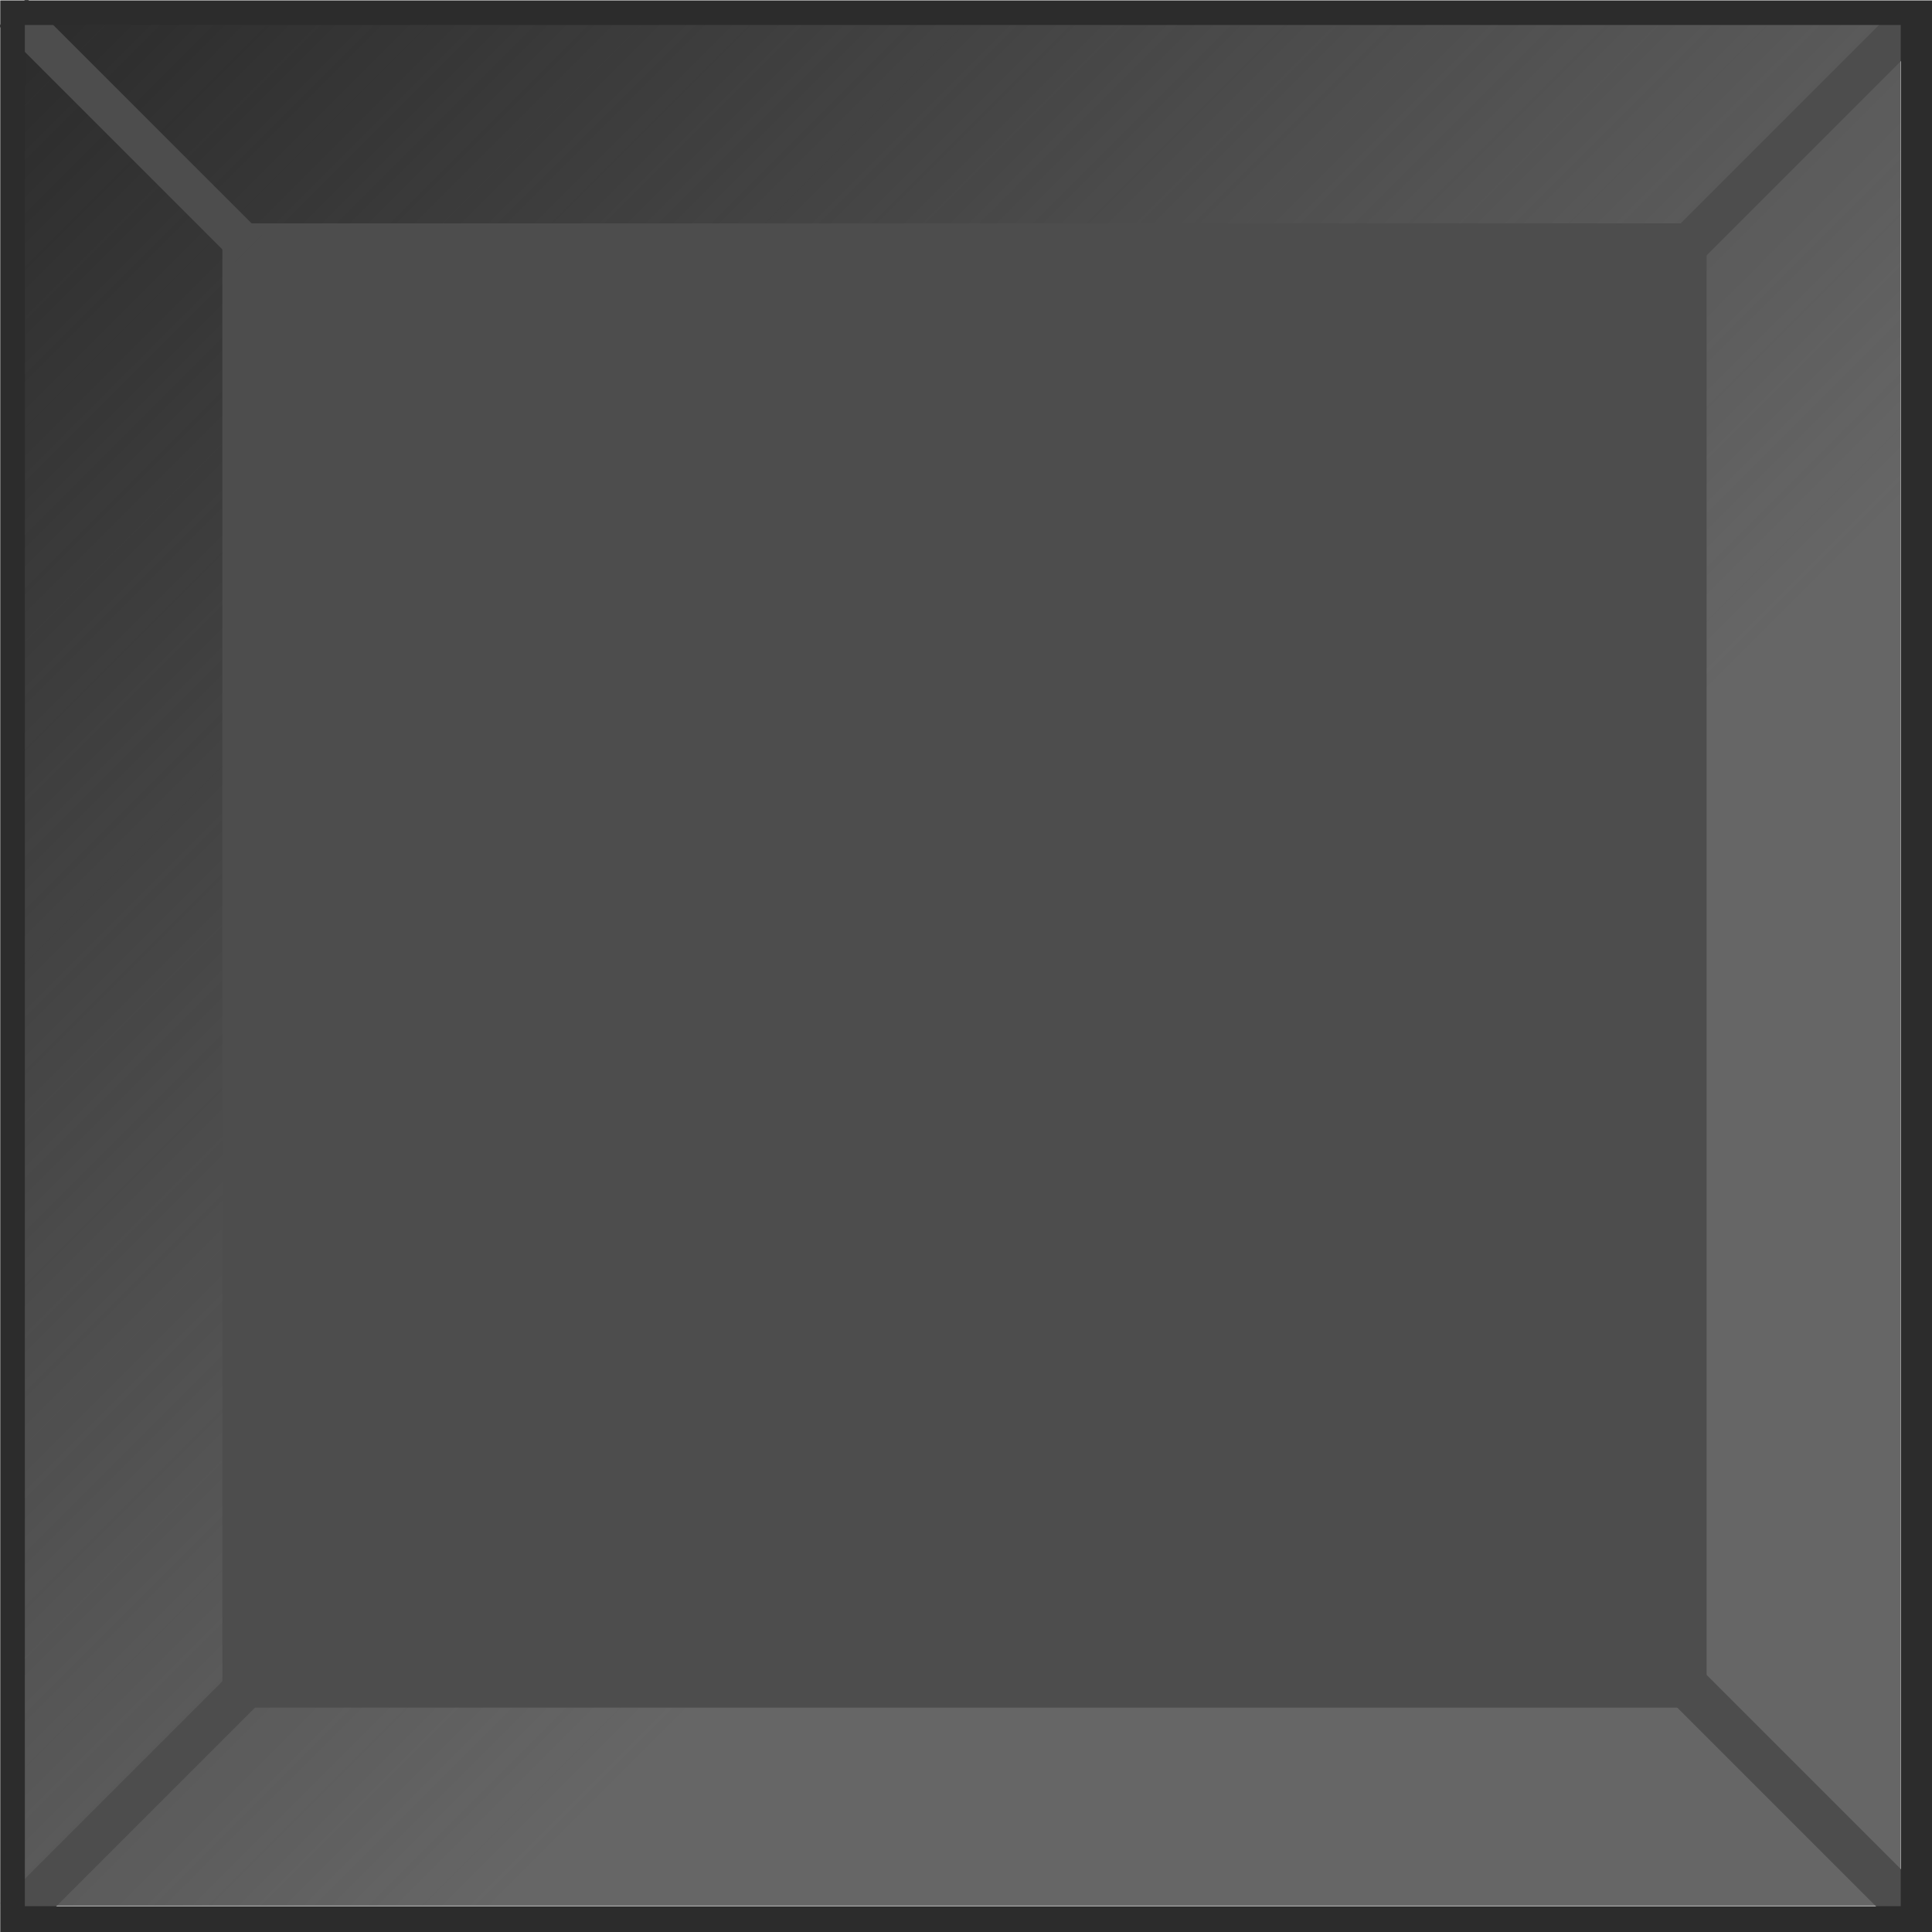 <?xml version="1.0" encoding="UTF-8" standalone="no"?>
<!-- Created with Inkscape (http://www.inkscape.org/) -->

<svg
   width="210.003mm"
   height="210.033mm"
   viewBox="0 0 210.003 210.033"
   version="1.1"
   id="svg1"
   xml:space="preserve"
   inkscape:version="1.3 (0e150ed6c4, 2023-07-21)"
   sodipodi:docname="revealed_cell.svg"
   inkscape:export-filename="revealed_cell.png"
   inkscape:export-xdpi="96.760361"
   inkscape:export-ydpi="96.760361"
   xmlns:inkscape="http://www.inkscape.org/namespaces/inkscape"
   xmlns:sodipodi="http://sodipodi.sourceforge.net/DTD/sodipodi-0.dtd"
   xmlns:xlink="http://www.w3.org/1999/xlink"
   xmlns="http://www.w3.org/2000/svg"
   xmlns:svg="http://www.w3.org/2000/svg"><sodipodi:namedview
     id="namedview1"
     pagecolor="#505050"
     bordercolor="#eeeeee"
     borderopacity="1"
     inkscape:showpageshadow="0"
     inkscape:pageopacity="0"
     inkscape:pagecheckerboard="0"
     inkscape:deskcolor="#505050"
     inkscape:document-units="mm"
     inkscape:zoom="1.4142136"
     inkscape:cx="381.83765"
     inkscape:cy="390.67649"
     inkscape:window-width="2400"
     inkscape:window-height="1566"
     inkscape:window-x="-11"
     inkscape:window-y="-11"
     inkscape:window-maximized="1"
     inkscape:current-layer="svg1"
     showborder="false" /><defs
     id="defs1"><linearGradient
       id="linearGradient685"
       inkscape:collect="always"><stop
         style="stop-color:#2c2c2c;stop-opacity:1;"
         offset="0"
         id="stop685" /><stop
         style="stop-color:#2c2c2c;stop-opacity:0;"
         offset="1"
         id="stop686" /></linearGradient><inkscape:path-effect
       effect="powerclip"
       id="path-effect14"
       is_visible="true"
       lpeversion="1"
       inverse="true"
       flatten="false"
       hide_clip="false"
       message="Use fill-rule evenodd on &lt;b&gt;fill and stroke&lt;/b&gt; dialog if no flatten result after convert clip to paths." /><clipPath
       clipPathUnits="userSpaceOnUse"
       id="clipPath14"><rect
         style="display:none;fill:#666666;fill-opacity:1;stroke-width:0.265"
         id="rect14"
         width="17.694"
         height="17.744"
         x="87.081"
         y="135.93"
         d="m 87.081,135.93 h 17.694 v 17.744 H 87.081 Z" /><path
         id="lpe_path-effect14"
         style="display:inline;fill:#666666;fill-opacity:1;stroke-width:0.265"
         class="powerclip"
         d="m 81.849,130.698 h 28.223 v 28.223 H 81.849 Z m 5.232,5.232 v 17.744 h 17.694 v -17.744 z" /></clipPath><linearGradient
       inkscape:collect="always"
       xlink:href="#linearGradient685"
       id="linearGradient684"
       x1="87.081"
       y1="135.93"
       x2="98.202"
       y2="147.05"
       gradientUnits="userSpaceOnUse"
       gradientTransform="matrix(11.524,0,0,11.524,-1000.821,-1563.739)" /></defs><rect
     style="display:inline;fill:#666666;fill-opacity:1;stroke-width:3.049"
     id="rect5"
     width="203.9"
     height="204.471"
     x="2.67"
     y="2.668" /><rect
     style="display:inline;fill:url(#linearGradient684);fill-opacity:1;stroke-width:3.049"
     id="rect683"
     width="203.9"
     height="204.471"
     x="2.67"
     y="2.668" /><g
     id="g14"
     transform="matrix(11.524,0,0,11.524,-1000.821,-1563.739)"><rect
       style="fill:#4d4d4d;fill-opacity:1;stroke-width:0.262"
       id="rect6"
       width="14"
       height="14"
       x="88.944"
       y="137.801" /><rect
       style="fill:#4d4d4d;fill-opacity:1;stroke-width:0.364"
       id="rect7"
       width="0.387"
       height="3.297"
       x="170.059"
       y="21.85"
       transform="rotate(45)" /><rect
       style="fill:#4d4d4d;fill-opacity:1;stroke-width:0.39"
       id="rect8"
       width="0.414"
       height="3.534"
       x="-34.748"
       y="-182.929"
       transform="matrix(0.707,-0.707,-0.707,-0.707,0,0)" /><rect
       style="fill:#4d4d4d;fill-opacity:1;stroke-width:0.37"
       id="rect9"
       width="0.393"
       height="3.356"
       x="-170.45"
       y="-47.232"
       transform="rotate(-135)" /><rect
       style="fill:#4d4d4d;fill-opacity:1;stroke-width:0.347"
       id="rect10"
       width="0.369"
       height="3.149"
       x="-34.726"
       y="-160.699"
       transform="matrix(0.707,-0.707,-0.707,-0.707,0,0)" /></g><path
     style="fill:#2c2c2c;fill-opacity:1;stroke-width:0.265"
     id="rect4"
     width="18.223"
     height="18.223"
     x="86.849"
     y="135.698"
     clip-path="url(#clipPath14)"
     sodipodi:type="rect"
     d="m 86.849,135.698 h 18.223 v 18.223 H 86.849 Z"
     inkscape:path-effect="#path-effect14"
     transform="matrix(11.524,0,0,11.524,-1000.821,-1563.739)" /></svg>
